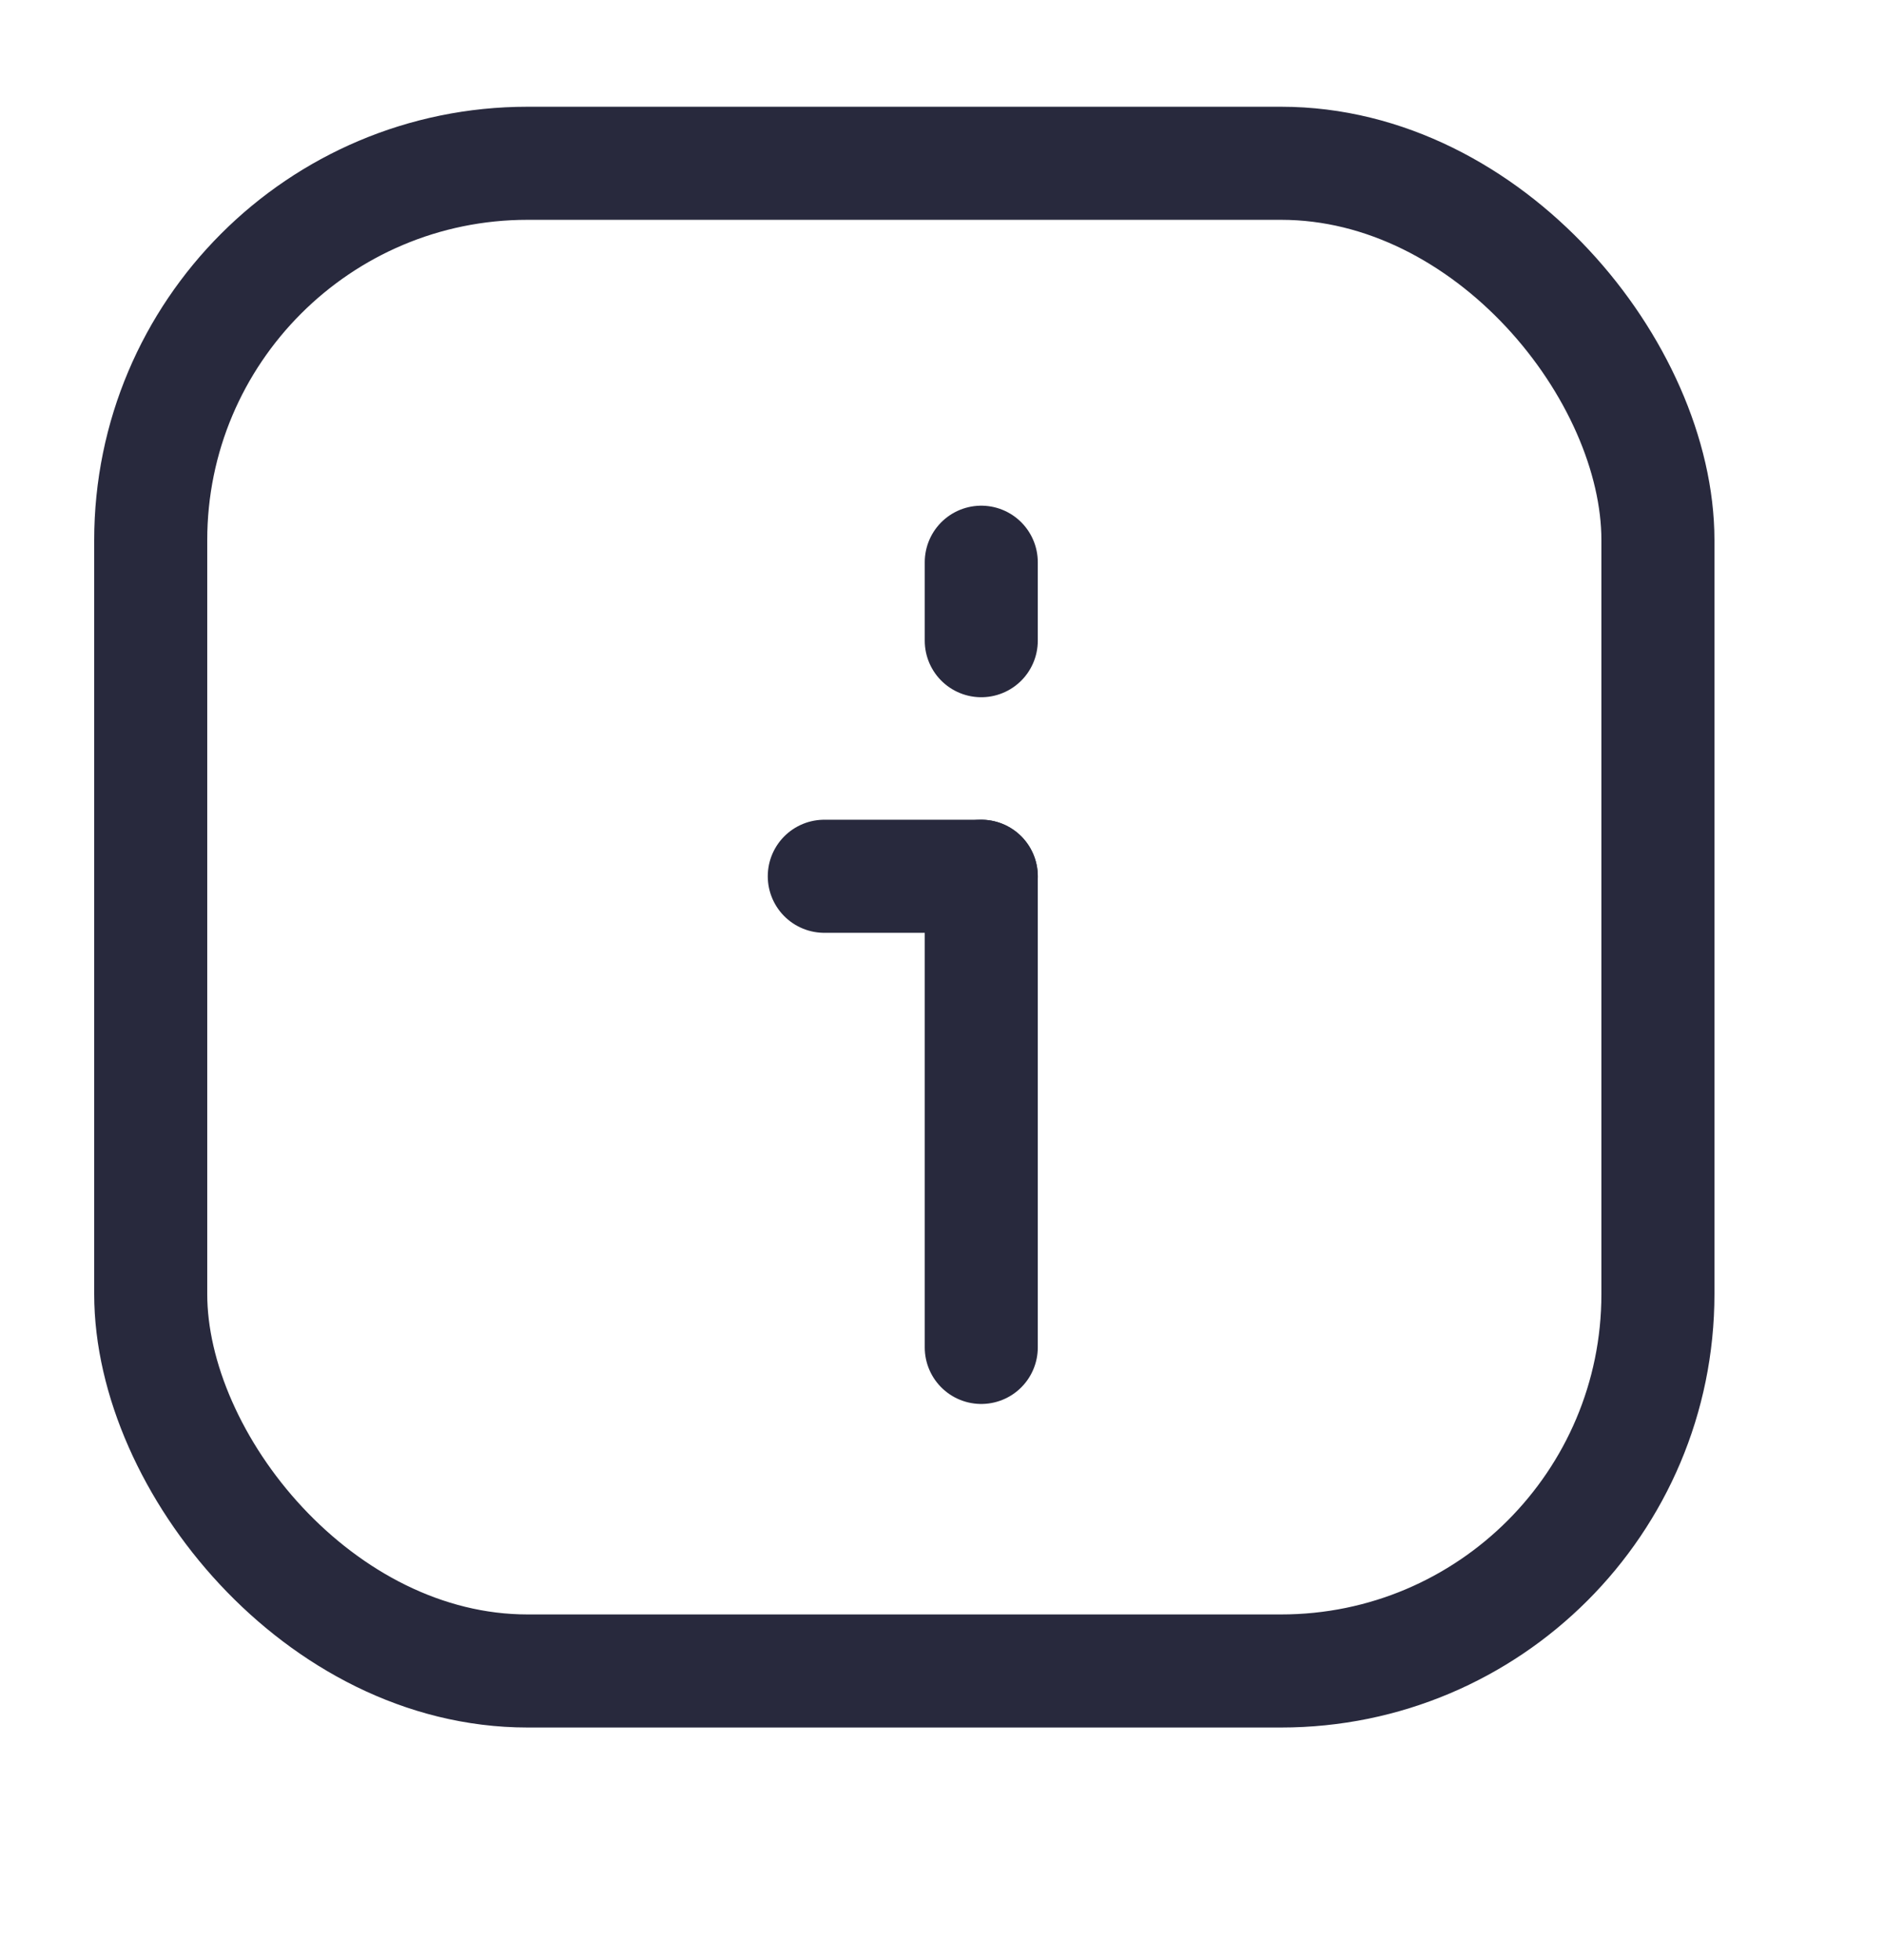 <svg width="25" height="26" viewBox="0 0 25 26" fill="none" xmlns="http://www.w3.org/2000/svg">
<rect x="2" y="2.166" width="20" height="20" rx="5" stroke="#28293D" stroke-width="1.5"/>
<path d="M13.021 17.874L13.021 11.624" stroke="#28293D" stroke-width="1.5" stroke-linecap="round" stroke-linejoin="round"/>
<path d="M10.938 11.624L13.021 11.624" stroke="#28293D" stroke-width="1.5" stroke-linecap="round" stroke-linejoin="round"/>
<path d="M13.021 8.499L13.021 7.458" stroke="#28293D" stroke-width="1.5" stroke-linecap="round" stroke-linejoin="round"/>
</svg>
